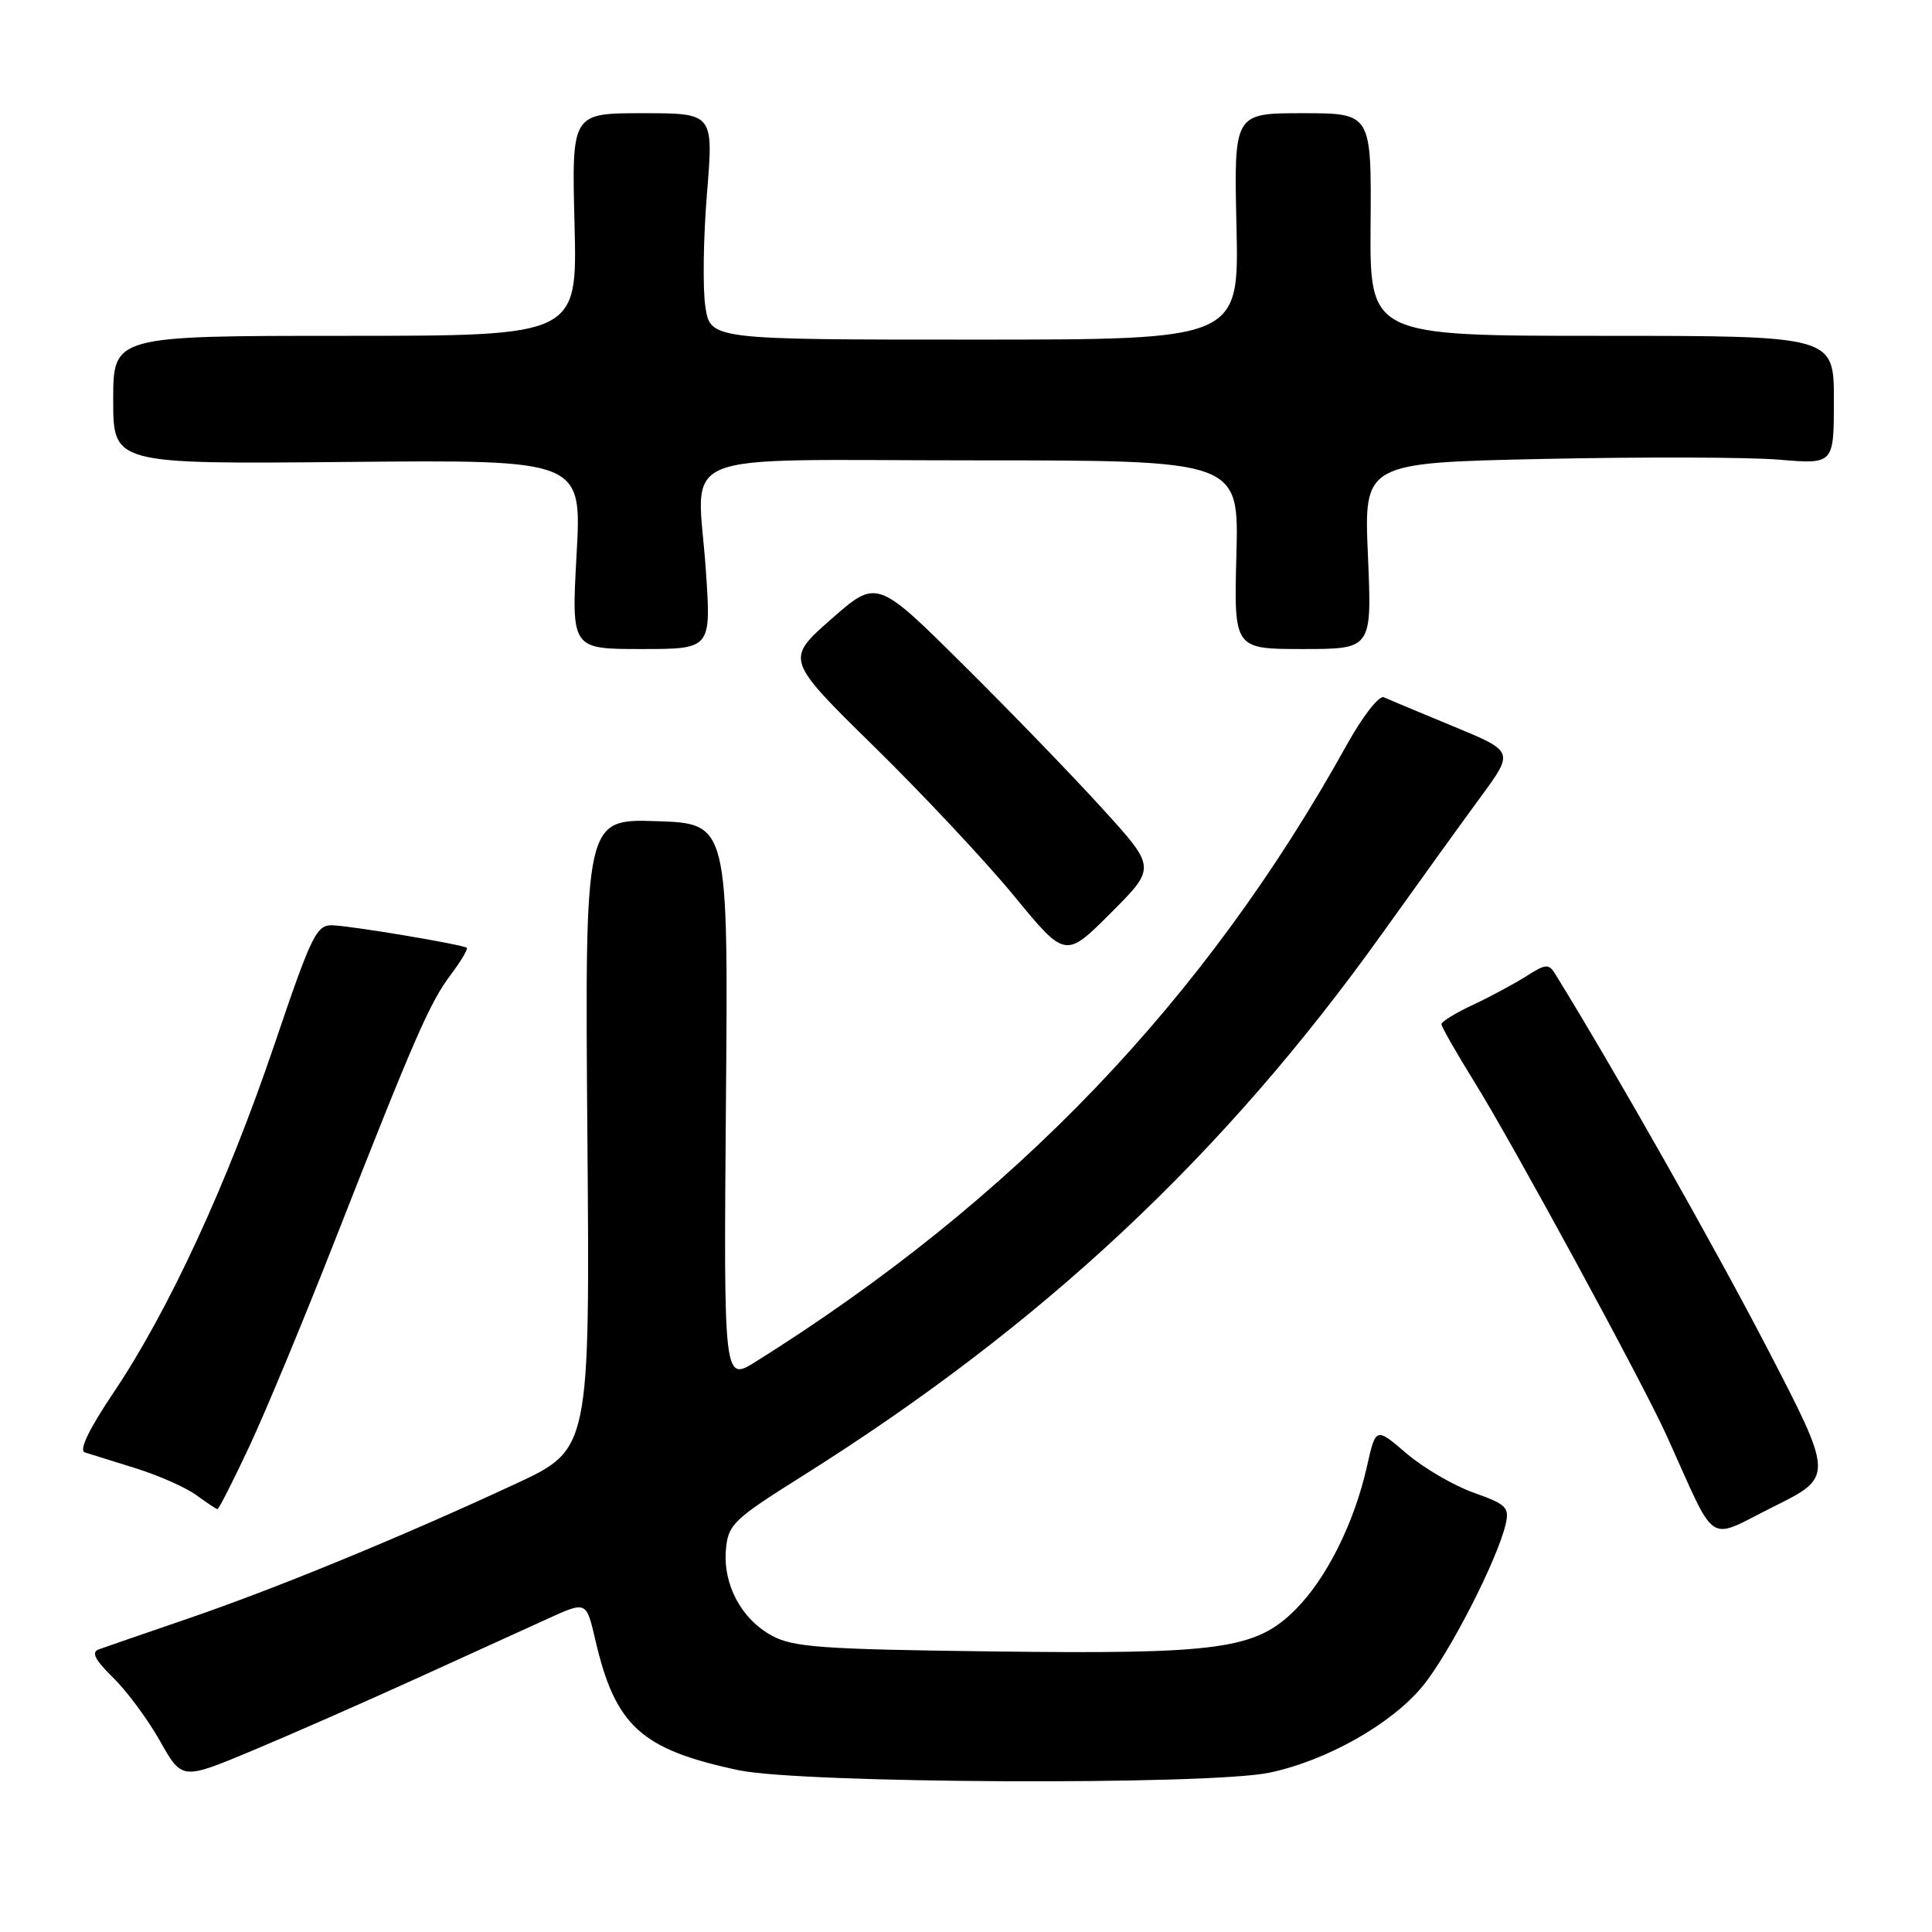 <?xml version="1.0" encoding="UTF-8" standalone="no"?>
<!DOCTYPE svg PUBLIC "-//W3C//DTD SVG 1.1//EN" "http://www.w3.org/Graphics/SVG/1.1/DTD/svg11.dtd" >
<svg xmlns="http://www.w3.org/2000/svg" xmlns:xlink="http://www.w3.org/1999/xlink" version="1.1" viewBox="0 0 256 256">
 <g >
 <path fill="currentColor"
d=" M 55.00 222.49 C 61.88 219.36 69.79 215.76 72.60 214.48 C 77.69 212.16 77.69 212.16 78.86 217.20 C 81.51 228.70 84.92 231.81 97.86 234.56 C 106.21 236.33 160.11 236.58 168.20 234.89 C 175.77 233.31 184.41 228.43 188.51 223.42 C 192.03 219.13 198.37 206.77 199.50 202.00 C 200.03 199.74 199.62 199.33 195.27 197.79 C 192.62 196.85 188.62 194.51 186.37 192.59 C 182.30 189.10 182.30 189.10 181.13 194.30 C 179.45 201.79 175.77 209.17 171.66 213.27 C 166.38 218.56 161.63 219.21 131.23 218.82 C 108.92 218.54 105.07 218.27 102.27 216.73 C 98.22 214.52 95.79 209.96 96.19 205.32 C 96.48 201.99 97.16 201.34 106.37 195.55 C 138.11 175.59 162.13 153.12 183.18 123.65 C 187.96 116.97 193.83 108.82 196.24 105.54 C 200.62 99.57 200.62 99.57 192.56 96.24 C 188.13 94.41 183.99 92.68 183.37 92.39 C 182.74 92.11 180.57 94.89 178.46 98.69 C 159.63 132.61 134.39 158.95 100.19 180.40 C 95.89 183.10 95.89 183.10 96.19 146.11 C 96.50 109.12 96.50 109.12 87.00 108.81 C 77.50 108.50 77.50 108.50 77.83 150.27 C 78.17 192.04 78.17 192.04 68.33 196.61 C 53.46 203.53 36.70 210.43 25.00 214.44 C 19.22 216.42 13.87 218.27 13.09 218.55 C 12.06 218.92 12.57 219.92 14.97 222.28 C 16.78 224.04 19.58 227.82 21.19 230.67 C 24.11 235.86 24.11 235.86 33.31 232.02 C 38.36 229.91 48.12 225.62 55.00 222.49 Z  M 234.09 178.50 C 227.05 164.95 213.90 141.73 206.04 129.00 C 205.23 127.69 204.77 127.73 202.31 129.31 C 200.76 130.30 197.59 132.01 195.25 133.11 C 192.91 134.20 191.00 135.37 191.00 135.71 C 191.00 136.05 192.98 139.52 195.40 143.42 C 200.48 151.60 217.68 183.24 220.85 190.25 C 227.63 205.23 225.98 204.13 234.97 199.66 C 243.00 195.67 243.00 195.67 234.09 178.50 Z  M 33.03 191.68 C 35.17 187.11 40.27 174.84 44.35 164.43 C 54.96 137.39 56.92 132.91 59.71 129.18 C 61.08 127.36 62.04 125.74 61.85 125.59 C 61.33 125.16 46.86 122.73 44.13 122.61 C 41.93 122.51 41.34 123.72 36.33 138.50 C 30.07 156.95 22.35 173.65 15.07 184.49 C 11.76 189.41 10.43 192.20 11.24 192.45 C 11.93 192.67 14.97 193.62 18.00 194.56 C 21.02 195.50 24.62 197.10 26.00 198.10 C 27.38 199.11 28.64 199.95 28.81 199.97 C 28.99 199.99 30.88 196.26 33.03 191.68 Z  M 146.16 107.24 C 142.30 102.98 133.98 94.37 127.66 88.11 C 116.19 76.72 116.19 76.72 110.13 82.05 C 104.07 87.38 104.07 87.38 115.84 98.94 C 122.32 105.30 130.67 114.21 134.39 118.74 C 141.17 126.99 141.17 126.99 147.18 120.98 C 153.19 114.97 153.19 114.97 146.16 107.24 Z  M 93.53 75.57 C 92.42 59.29 88.25 61.00 129.15 61.00 C 164.16 61.00 164.16 61.00 163.83 73.50 C 163.50 86.00 163.50 86.00 172.64 86.00 C 181.79 86.00 181.79 86.00 181.26 73.66 C 180.72 61.32 180.72 61.32 204.61 60.81 C 217.75 60.53 231.76 60.57 235.75 60.91 C 243.00 61.52 243.00 61.52 243.00 53.01 C 243.00 44.50 243.00 44.50 212.25 44.50 C 181.50 44.50 181.50 44.50 181.61 29.75 C 181.72 15.00 181.72 15.00 172.61 15.00 C 163.50 15.00 163.50 15.00 163.84 30.00 C 164.18 45.00 164.18 45.00 129.15 45.00 C 94.12 45.00 94.12 45.00 93.46 40.60 C 93.10 38.18 93.20 31.43 93.68 25.60 C 94.55 15.00 94.55 15.00 85.15 15.00 C 75.75 15.00 75.75 15.00 76.13 29.75 C 76.50 44.50 76.50 44.50 45.75 44.50 C 15.00 44.50 15.00 44.50 15.00 53.00 C 15.00 61.50 15.00 61.50 46.05 61.21 C 77.10 60.92 77.10 60.92 76.40 73.46 C 75.71 86.00 75.71 86.00 84.97 86.00 C 94.24 86.00 94.24 86.00 93.53 75.57 Z "/>
</g>
</svg>